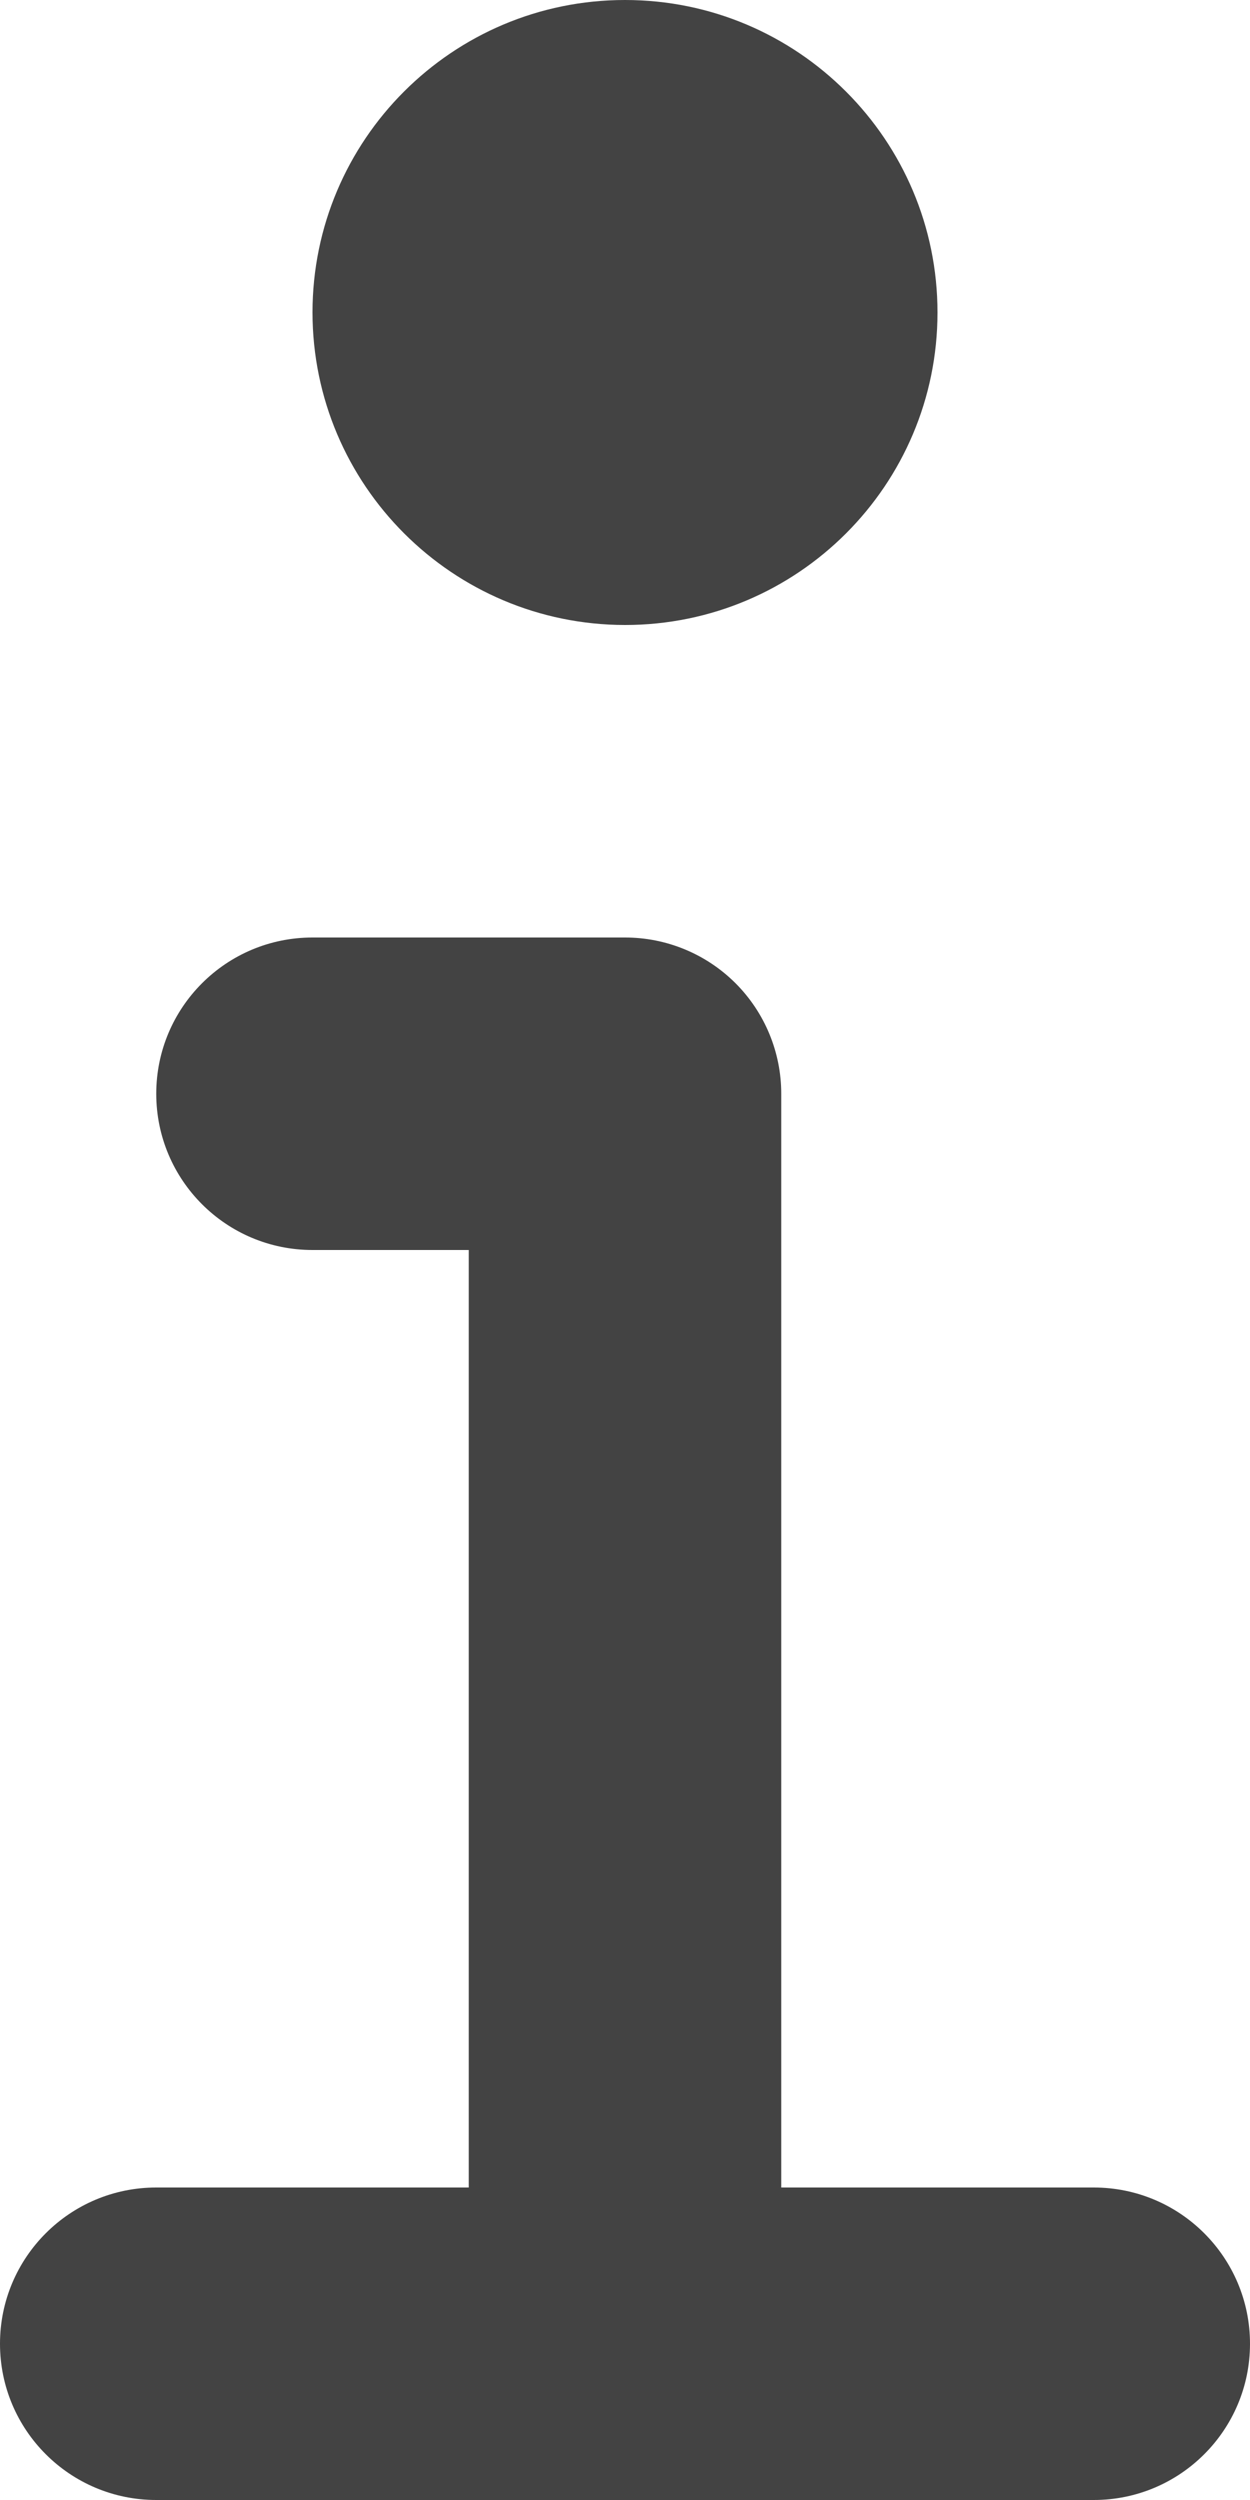 
<svg width="48px" height="96px" viewBox="0 0 48 96" version="1.1" xmlns="http://www.w3.org/2000/svg" xmlns:xlink="http://www.w3.org/1999/xlink">
    <g id="Page-1" stroke="none" stroke-width="1" fill="none" fill-rule="evenodd">
        <g id="3994375---about-faq-help-info-information" fill="#434343">
            <path d="M42,84 L30,84 L30,42 C30.001,40.408 29.369,38.882 28.244,37.756 C27.118,36.631 25.592,35.999 24,36 L12,36 C8.686,36 6,38.686 6,42 C6,45.314 8.686,48 12,48 L18,48 L18,84 L6,84 C2.686,84 0,86.686 0,90 C0,93.314 2.686,96 6,96 L42,96 C45.314,96 48,93.314 48,90 C48,86.686 45.314,84 42,84 Z" id="Path"></path>
            <path d="M24,24 C30.627,24 36,18.627 36,12 C36,5.373 30.627,4.05812251e-16 24,0 C17.373,-4.05812251e-16 12,5.373 12,12 C12.007,18.625 17.375,23.993 24,24 Z" id="Path"></path>
        </g>
    </g>
</svg>
